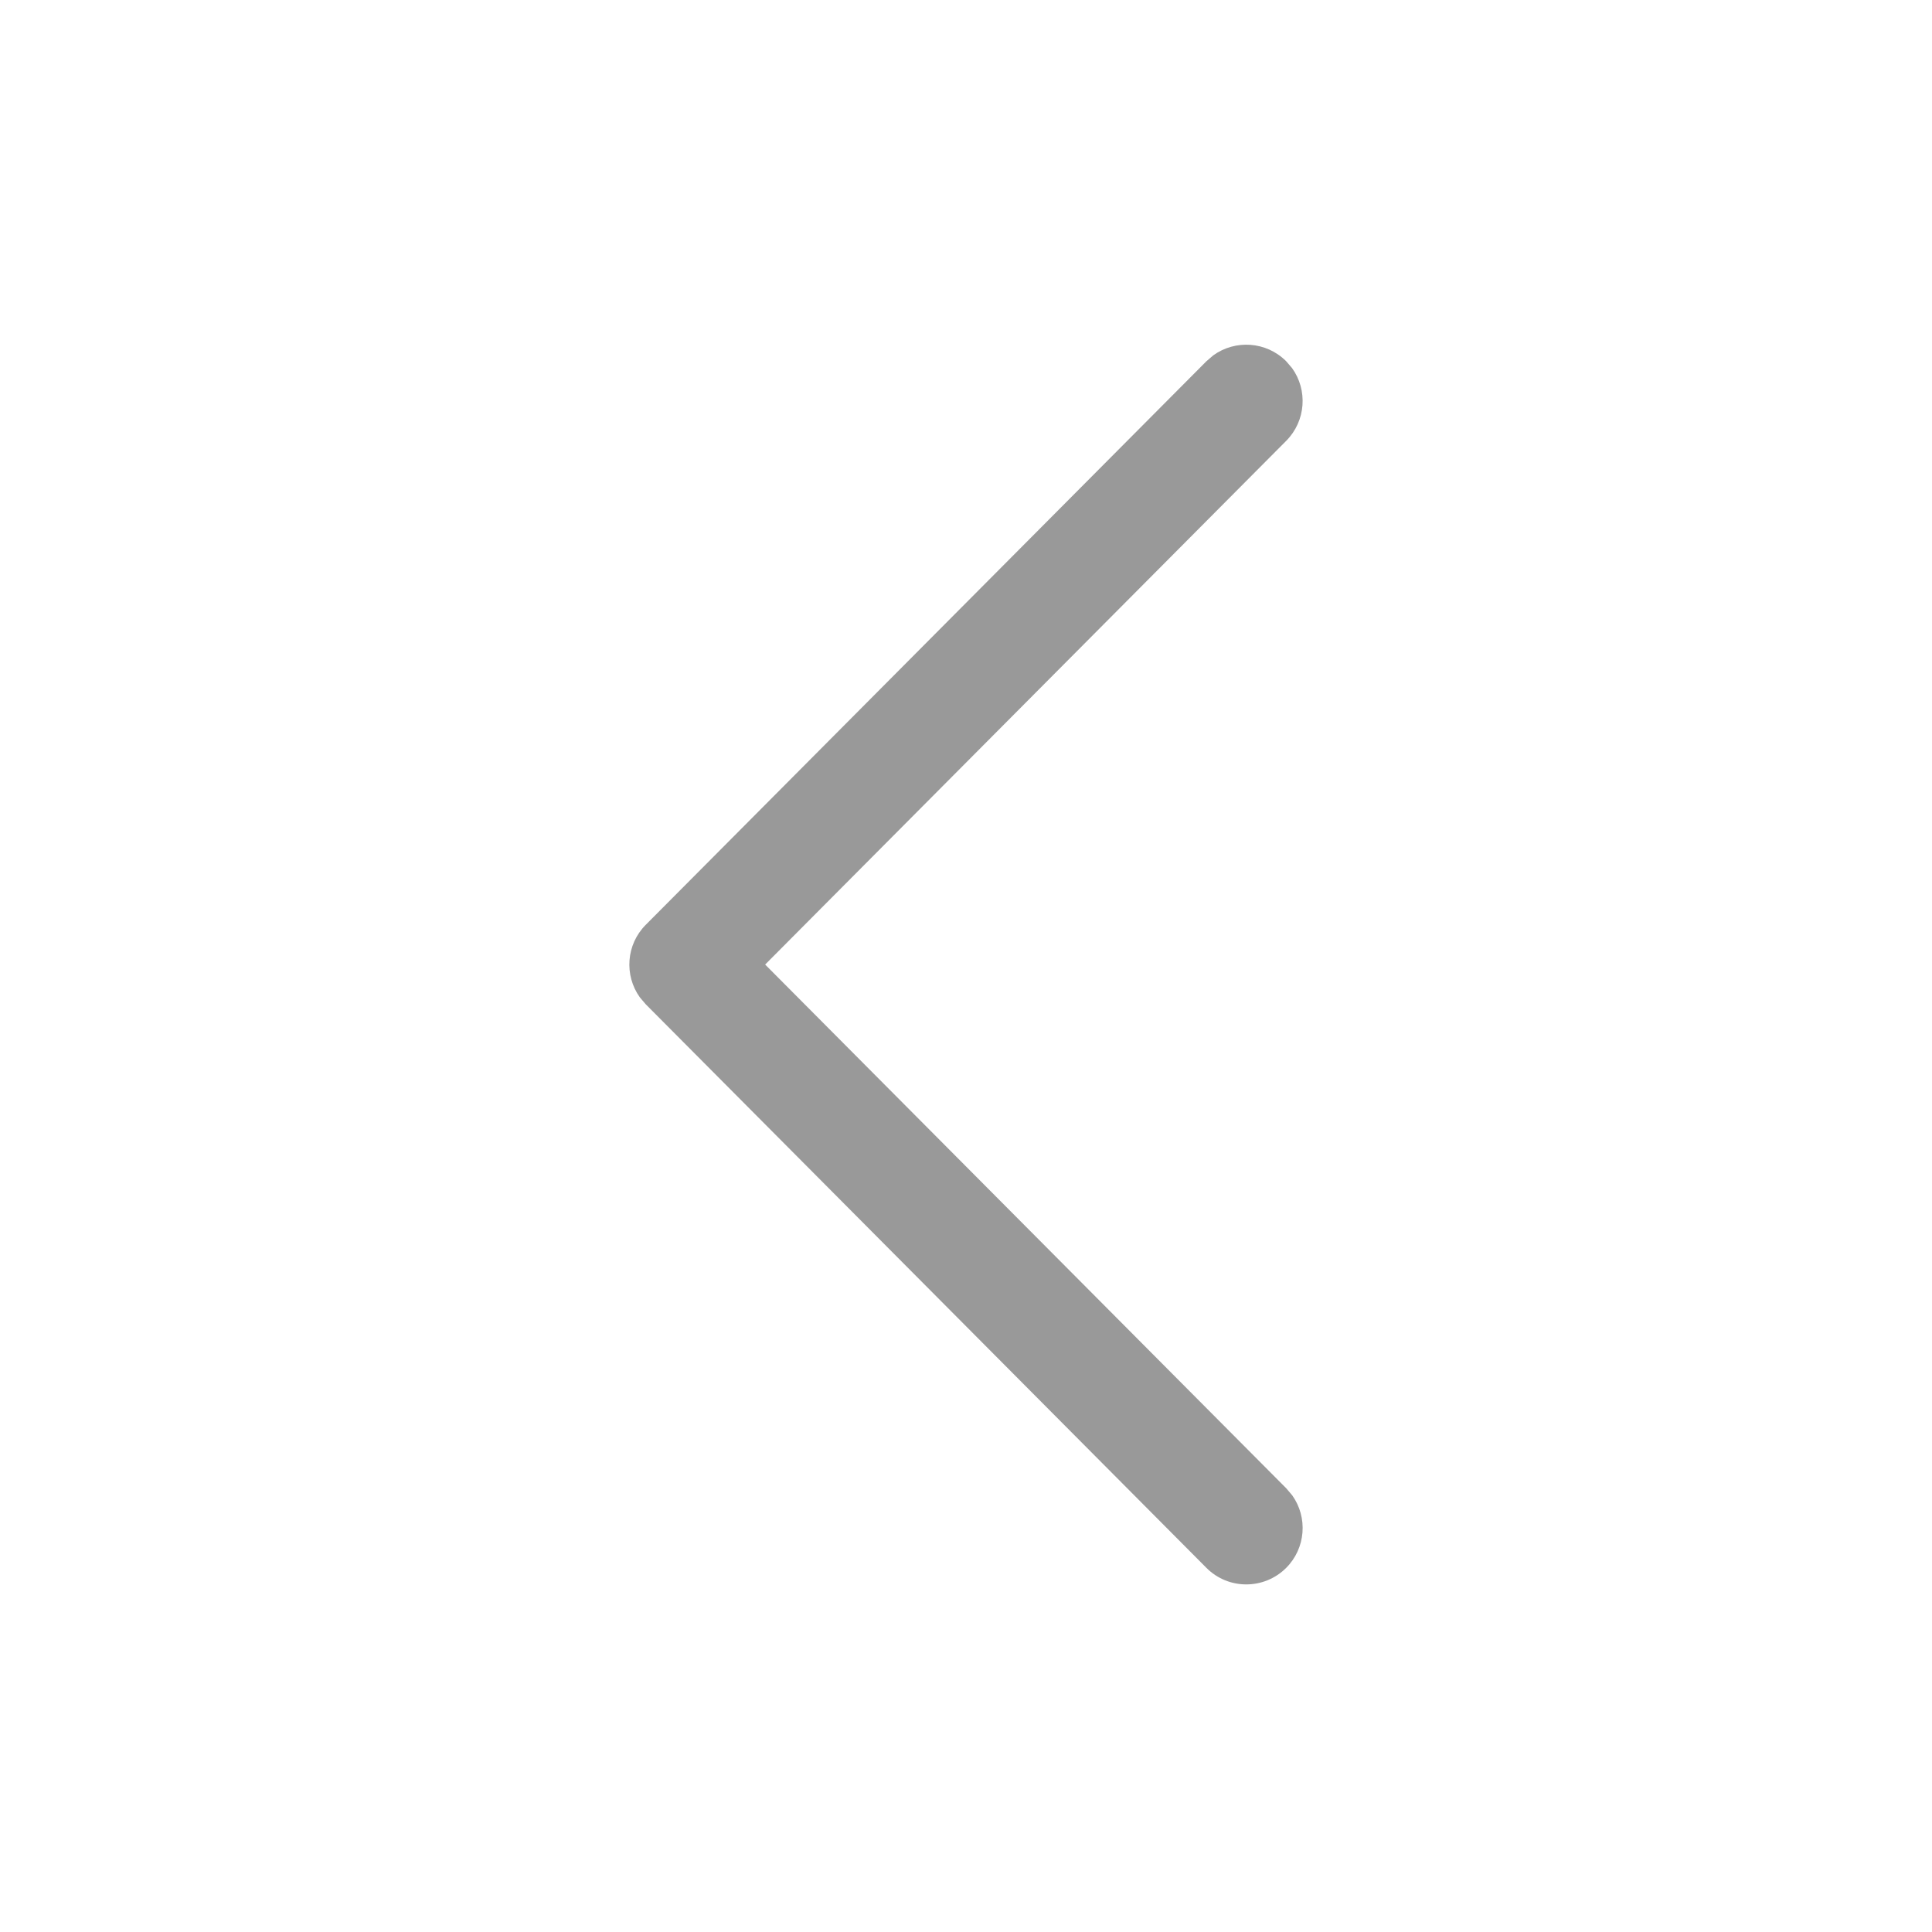 <?xml version="1.0" encoding="UTF-8"?>
<svg width="24px" height="24px" viewBox="0 0 24 24" version="1.1" xmlns="http://www.w3.org/2000/svg" xmlns:xlink="http://www.w3.org/1999/xlink">
    <title>正常/系统通用类图标/24px/箭头-左</title>
    <g id="正常/系统通用类图标/24px/箭头-左" stroke="none" stroke-width="1" fill="none" fill-rule="evenodd">
        <path d="M11.506,8.004 C11.752,7.759 12.134,7.735 12.407,7.93 L12.494,8.004 L19.494,14.968 C19.768,15.24 19.769,15.683 19.496,15.958 C19.251,16.204 18.867,16.23 18.593,16.034 L18.506,15.96 L12,9.487 L5.494,15.96 C5.247,16.205 4.863,16.229 4.59,16.032 L4.504,15.958 C4.258,15.711 4.235,15.327 4.432,15.054 L4.506,14.968 L11.506,8.004 Z" id="路径" fill="#999999" fill-rule="nonzero" transform="translate(12, 11.982) scale(1, -1) rotate(-90) translate(-12, -11.982) "></path>
    </g>
</svg>